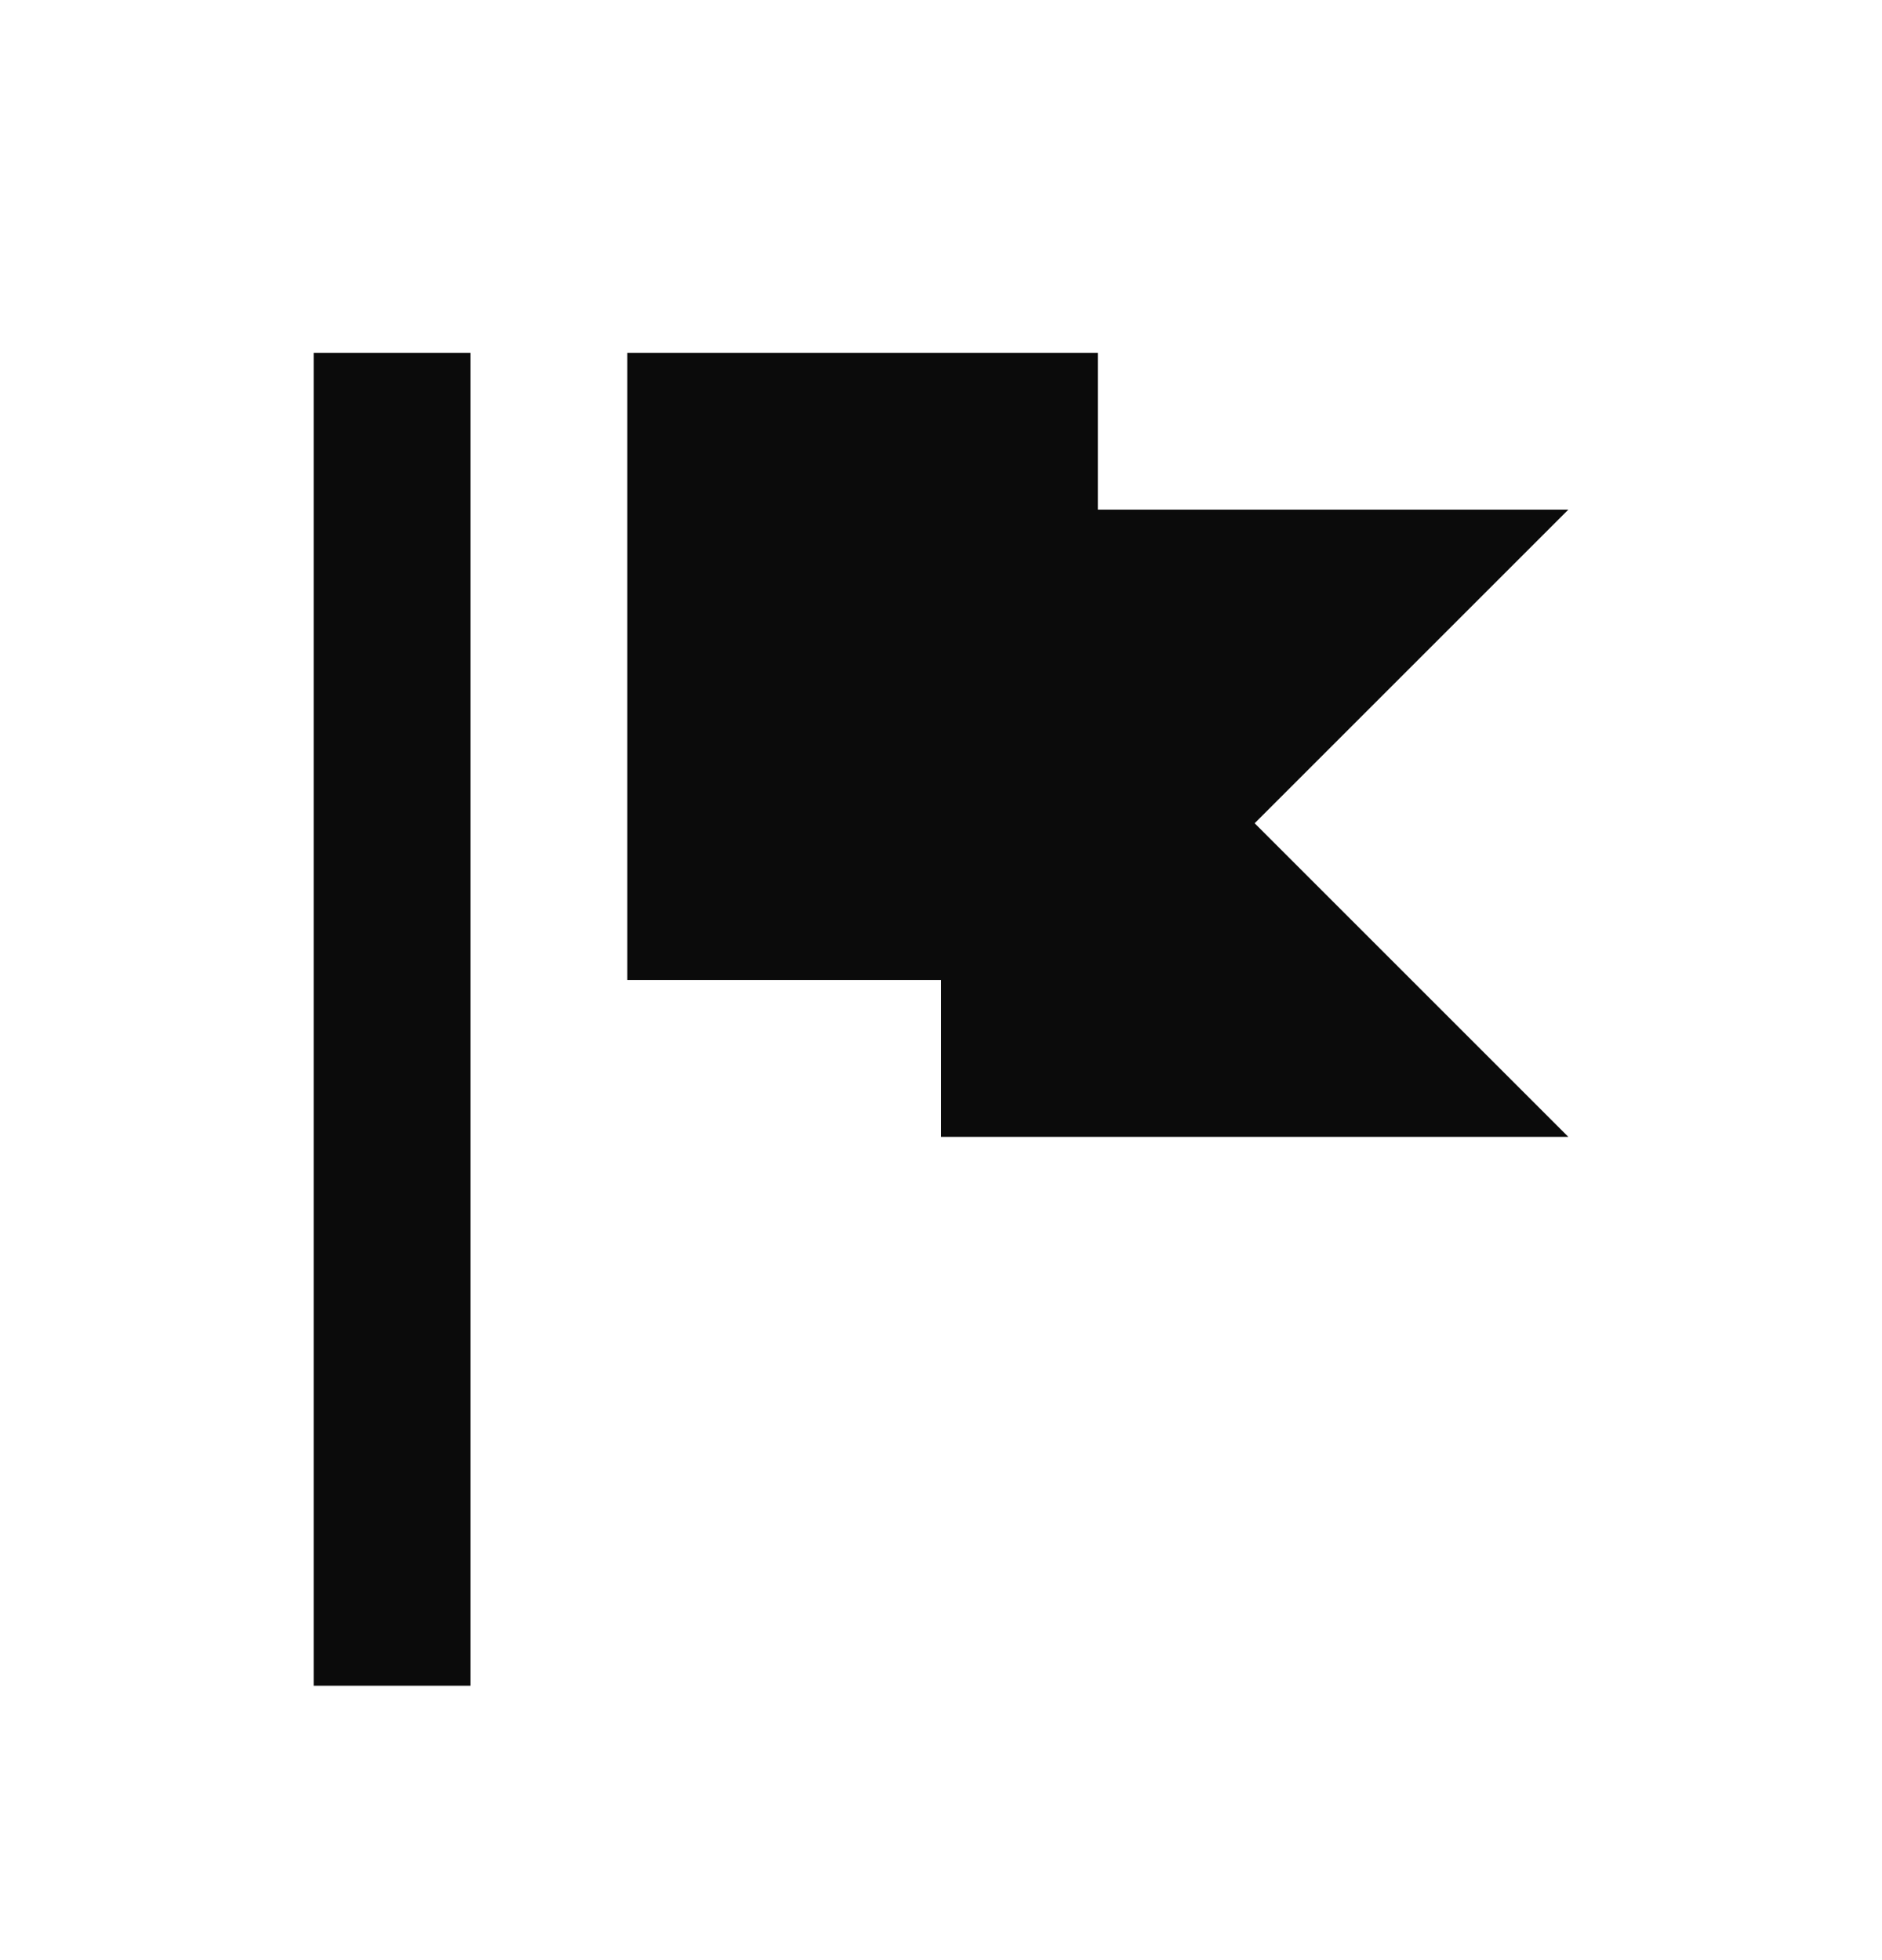<?xml version="1.0" encoding="utf-8"?>
<!-- Generator: Adobe Illustrator 27.2.0, SVG Export Plug-In . SVG Version: 6.00 Build 0)  -->
<svg version="1.1" class="svg-flag" xmlns="http://www.w3.org/2000/svg" xmlns:xlink="http://www.w3.org/1999/xlink" x="0px" y="0px"
	 width="24px" height="25px" viewBox="0 0 24 25" enable-background="new 0 0 24 25" xml:space="preserve">
<path id="flag" fill-rule="evenodd" clip-rule="evenodd" fill="#0B0B0B" d="M4,4.5v17h2v-17H4z M8,12.5v-8h6v2h6l-4,4l4,4h-8v-2H8z"
	/>
</svg>
